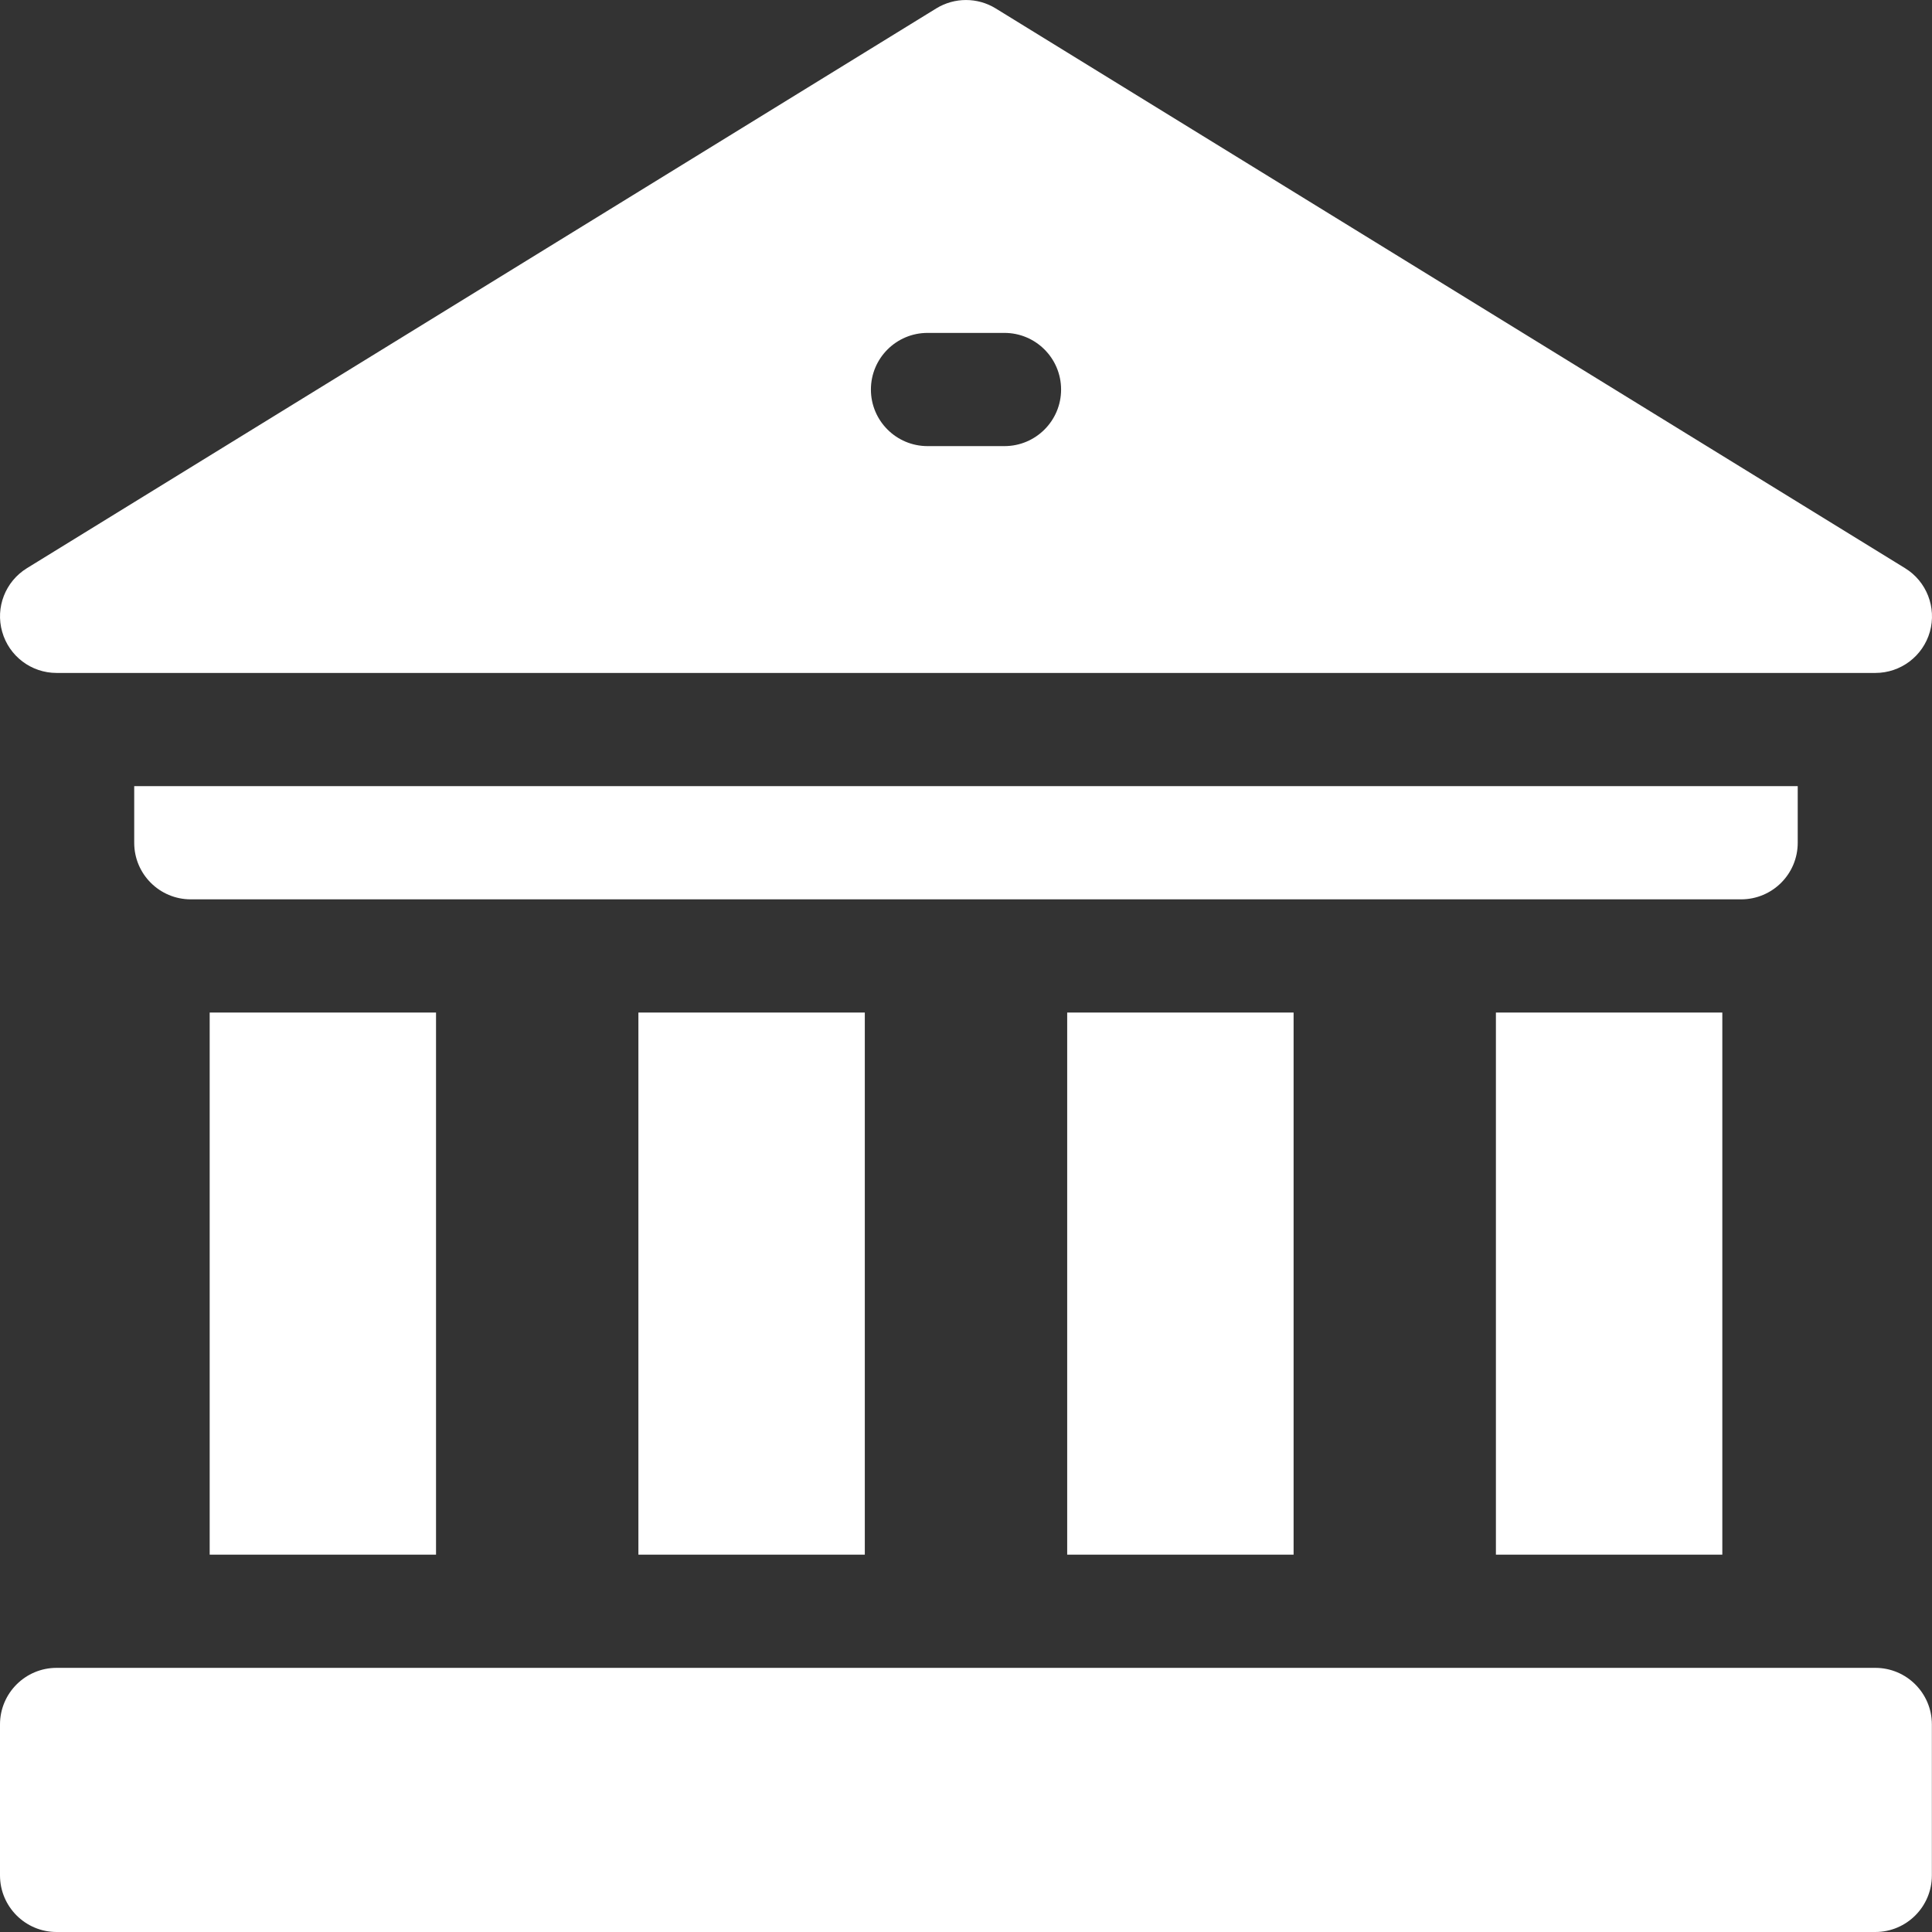 <svg width="32" height="32" viewBox="0 0 32 32" fill="none" xmlns="http://www.w3.org/2000/svg">
<rect x="0" y="0" width="32" height="32" fill="#333333" stroke="none"/>
<g clip-path="url(#clip0_1060_314)">
<path d="M24.777 16.771H28.527V25.75H24.777V16.771Z" fill="white"/>
<path d="M17.676 16.771H21.426V25.75H17.676V16.771Z" fill="white"/>
<path d="M10.574 16.771H14.324V25.75H10.574V16.771Z" fill="white"/>
<path d="M3.473 16.771H7.222V25.75H3.473V16.771Z" fill="white"/>
<path d="M29.776 13.959V13.021H2.223V13.959C2.223 14.477 2.642 14.896 3.16 14.896H28.838C29.356 14.896 29.776 14.477 29.776 13.959Z" fill="white"/>
<path d="M31.061 27.625H0.937C0.42 27.625 0 28.045 0 28.562V31.062C0 31.58 0.42 32 0.937 32H31.061C31.579 32 31.998 31.58 31.998 31.062V28.562C31.998 28.045 31.579 27.625 31.061 27.625Z" fill="white"/>
<path d="M0.937 11.146H31.062C31.482 11.146 31.85 10.868 31.965 10.464C32.078 10.061 31.911 9.63 31.554 9.411L16.491 0.139C16.19 -0.046 15.81 -0.046 15.508 0.139L0.446 9.411C0.089 9.631 -0.079 10.061 0.036 10.464C0.15 10.868 0.518 11.146 0.937 11.146ZM15.363 5.514H16.637C17.155 5.514 17.575 5.934 17.575 6.452C17.575 6.969 17.155 7.389 16.637 7.389H15.363C14.845 7.389 14.425 6.969 14.425 6.452C14.425 5.934 14.845 5.514 15.363 5.514Z" fill="white"/>
</g>
<defs>
<clipPath id="clip0_1060_314">
<rect width="32" height="32" fill="white"/>
</clipPath>
</defs>
</svg>
